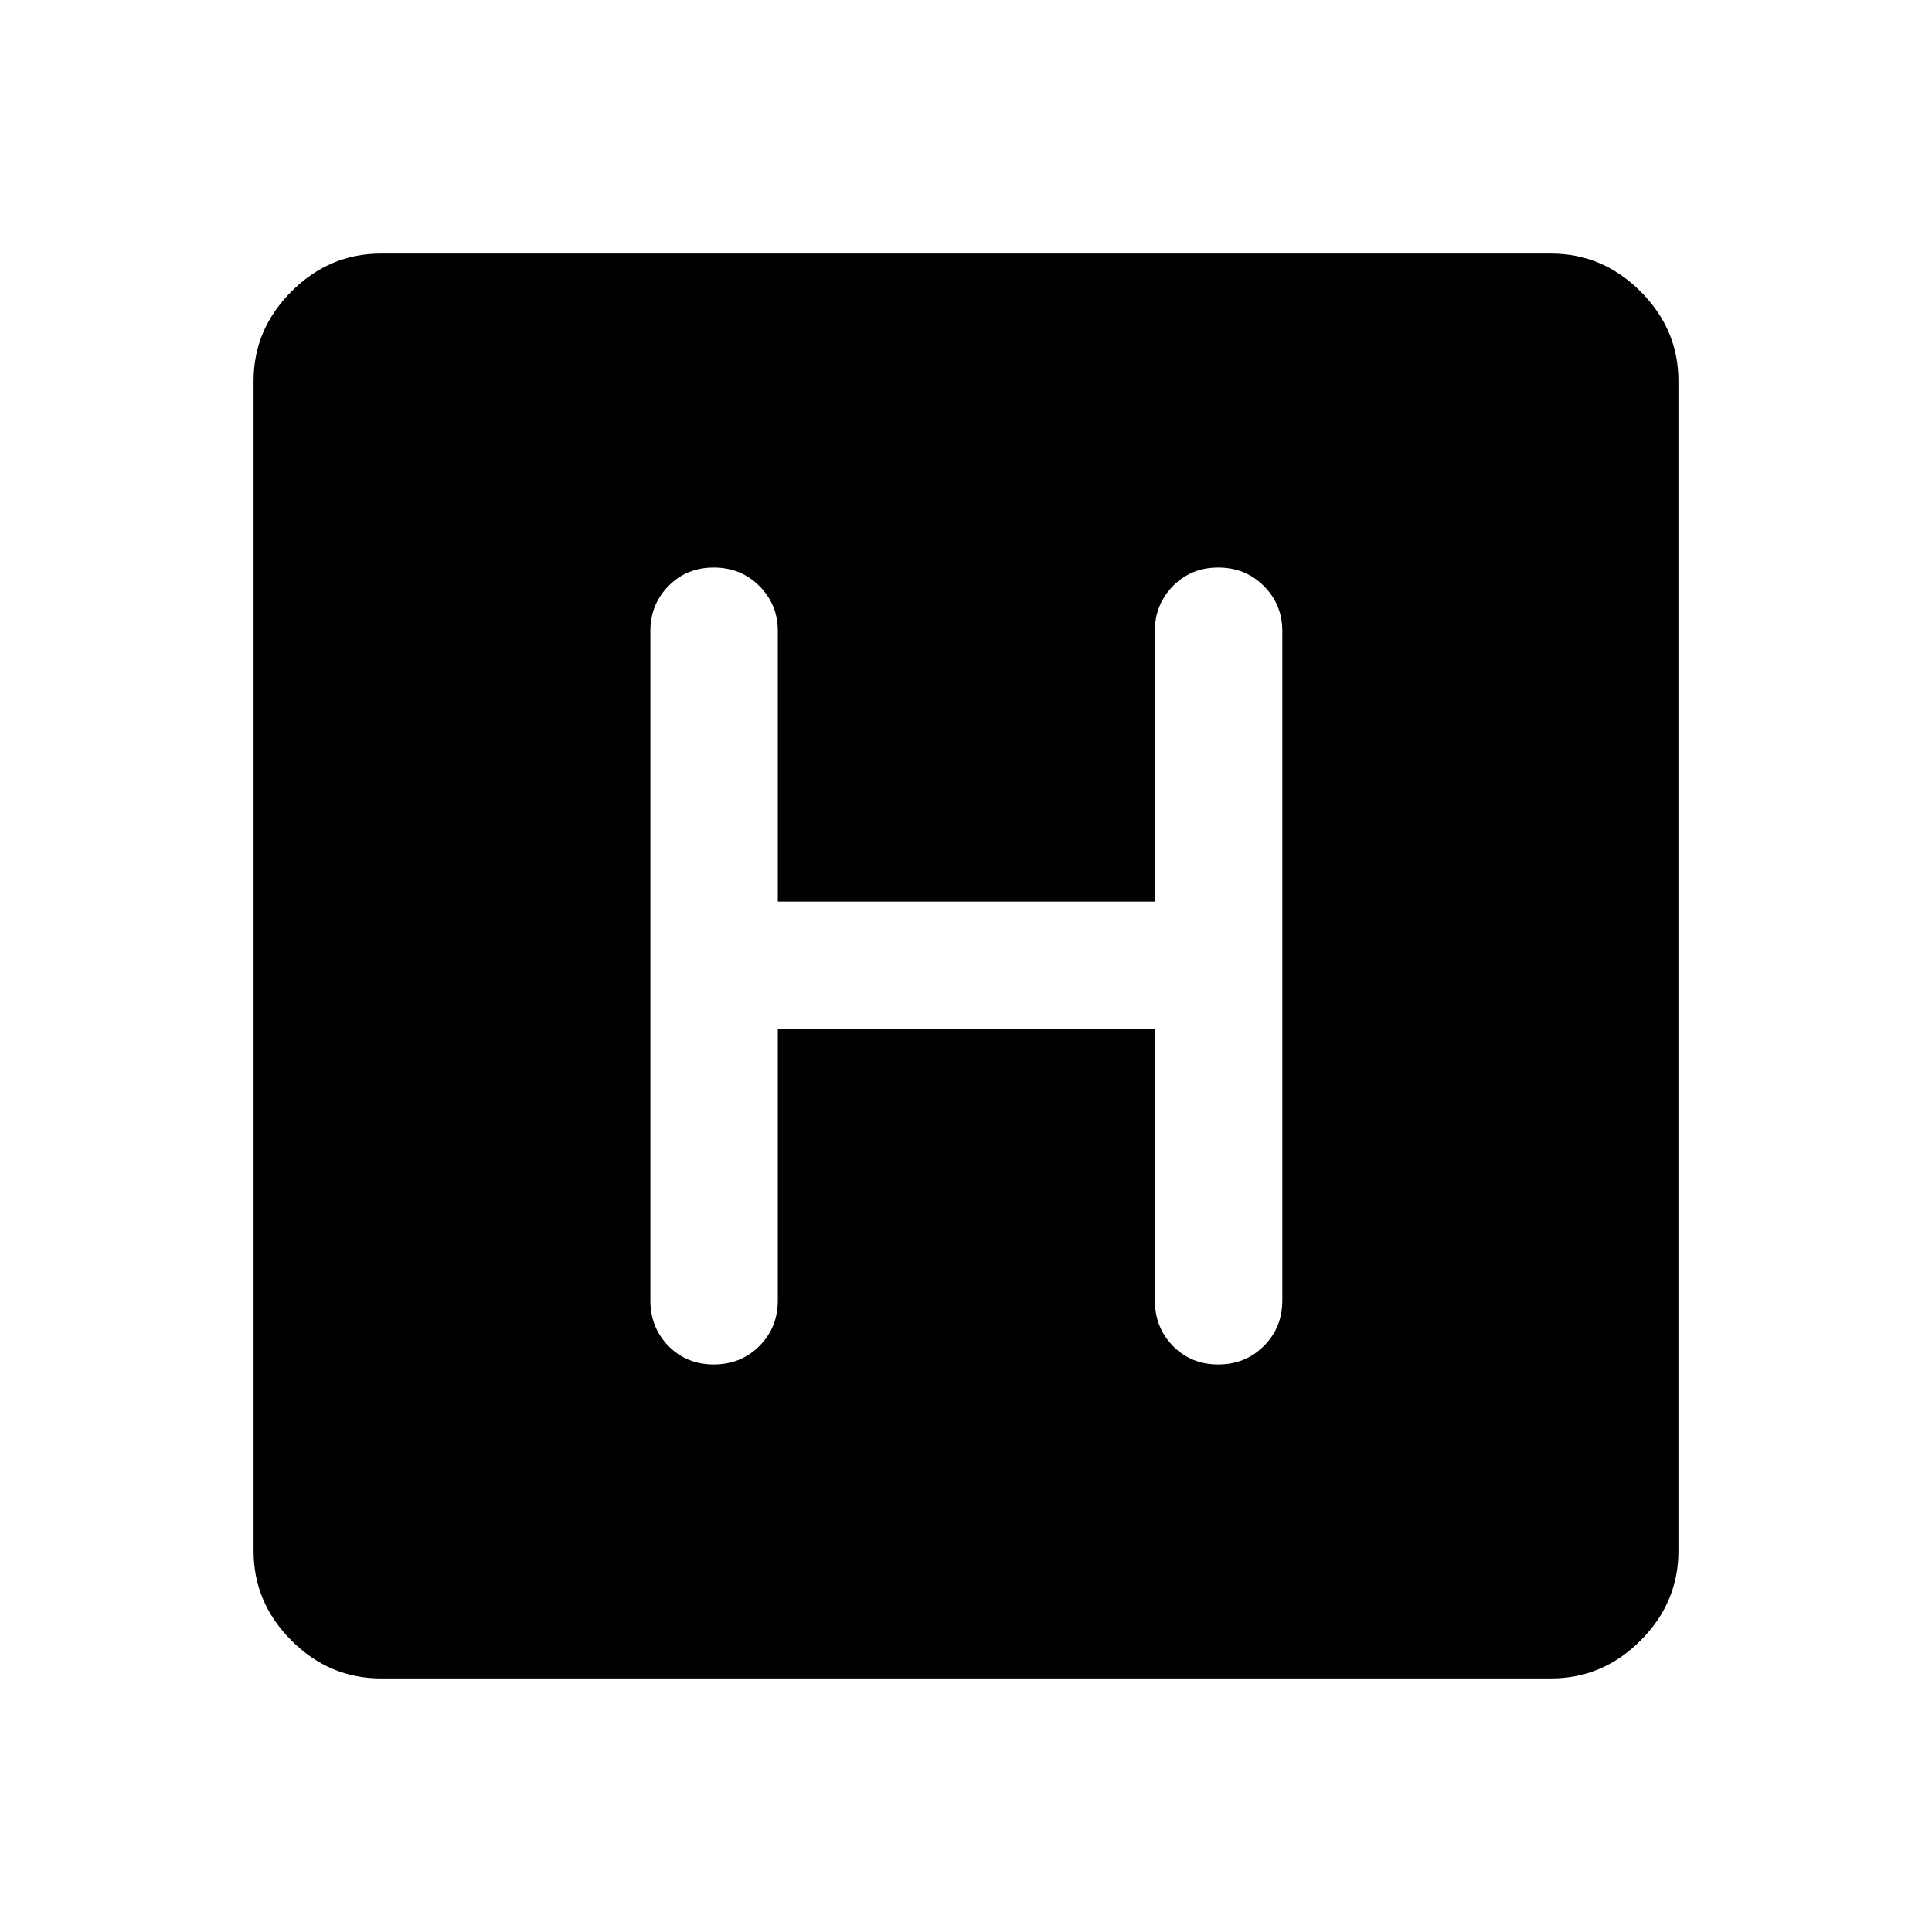 <svg xmlns="http://www.w3.org/2000/svg" height="40" viewBox="0 96 960 960" width="40"><path d="M189.333 930q-25.687 0-44.51-18.823Q126 892.354 126 866.667V285.333q0-25.687 18.823-44.51Q163.646 222 189.333 222h581.334q25.687 0 44.51 18.823Q834 259.646 834 285.333v581.334q0 25.687-18.823 44.51Q796.354 930 770.667 930H189.333ZM386.5 607.333h187.334v134.834q0 13.5 9 22.666 9 9.167 22.5 9.167 13.499 0 22.666-9.167 9.167-9.166 9.167-22.666V409.5q0-13.117-9.167-22.308Q618.833 378 605.334 378q-13.5 0-22.5 9.192-9 9.191-9 22.308V544H386.5V409.5q0-13.117-9.167-22.308Q368.166 378 354.666 378q-13.499 0-22.499 9.192-9 9.191-9 22.308v332.667q0 13.5 9 22.666 9 9.167 22.499 9.167 13.5 0 22.667-9.167 9.167-9.166 9.167-22.666V607.333Z"/></svg>